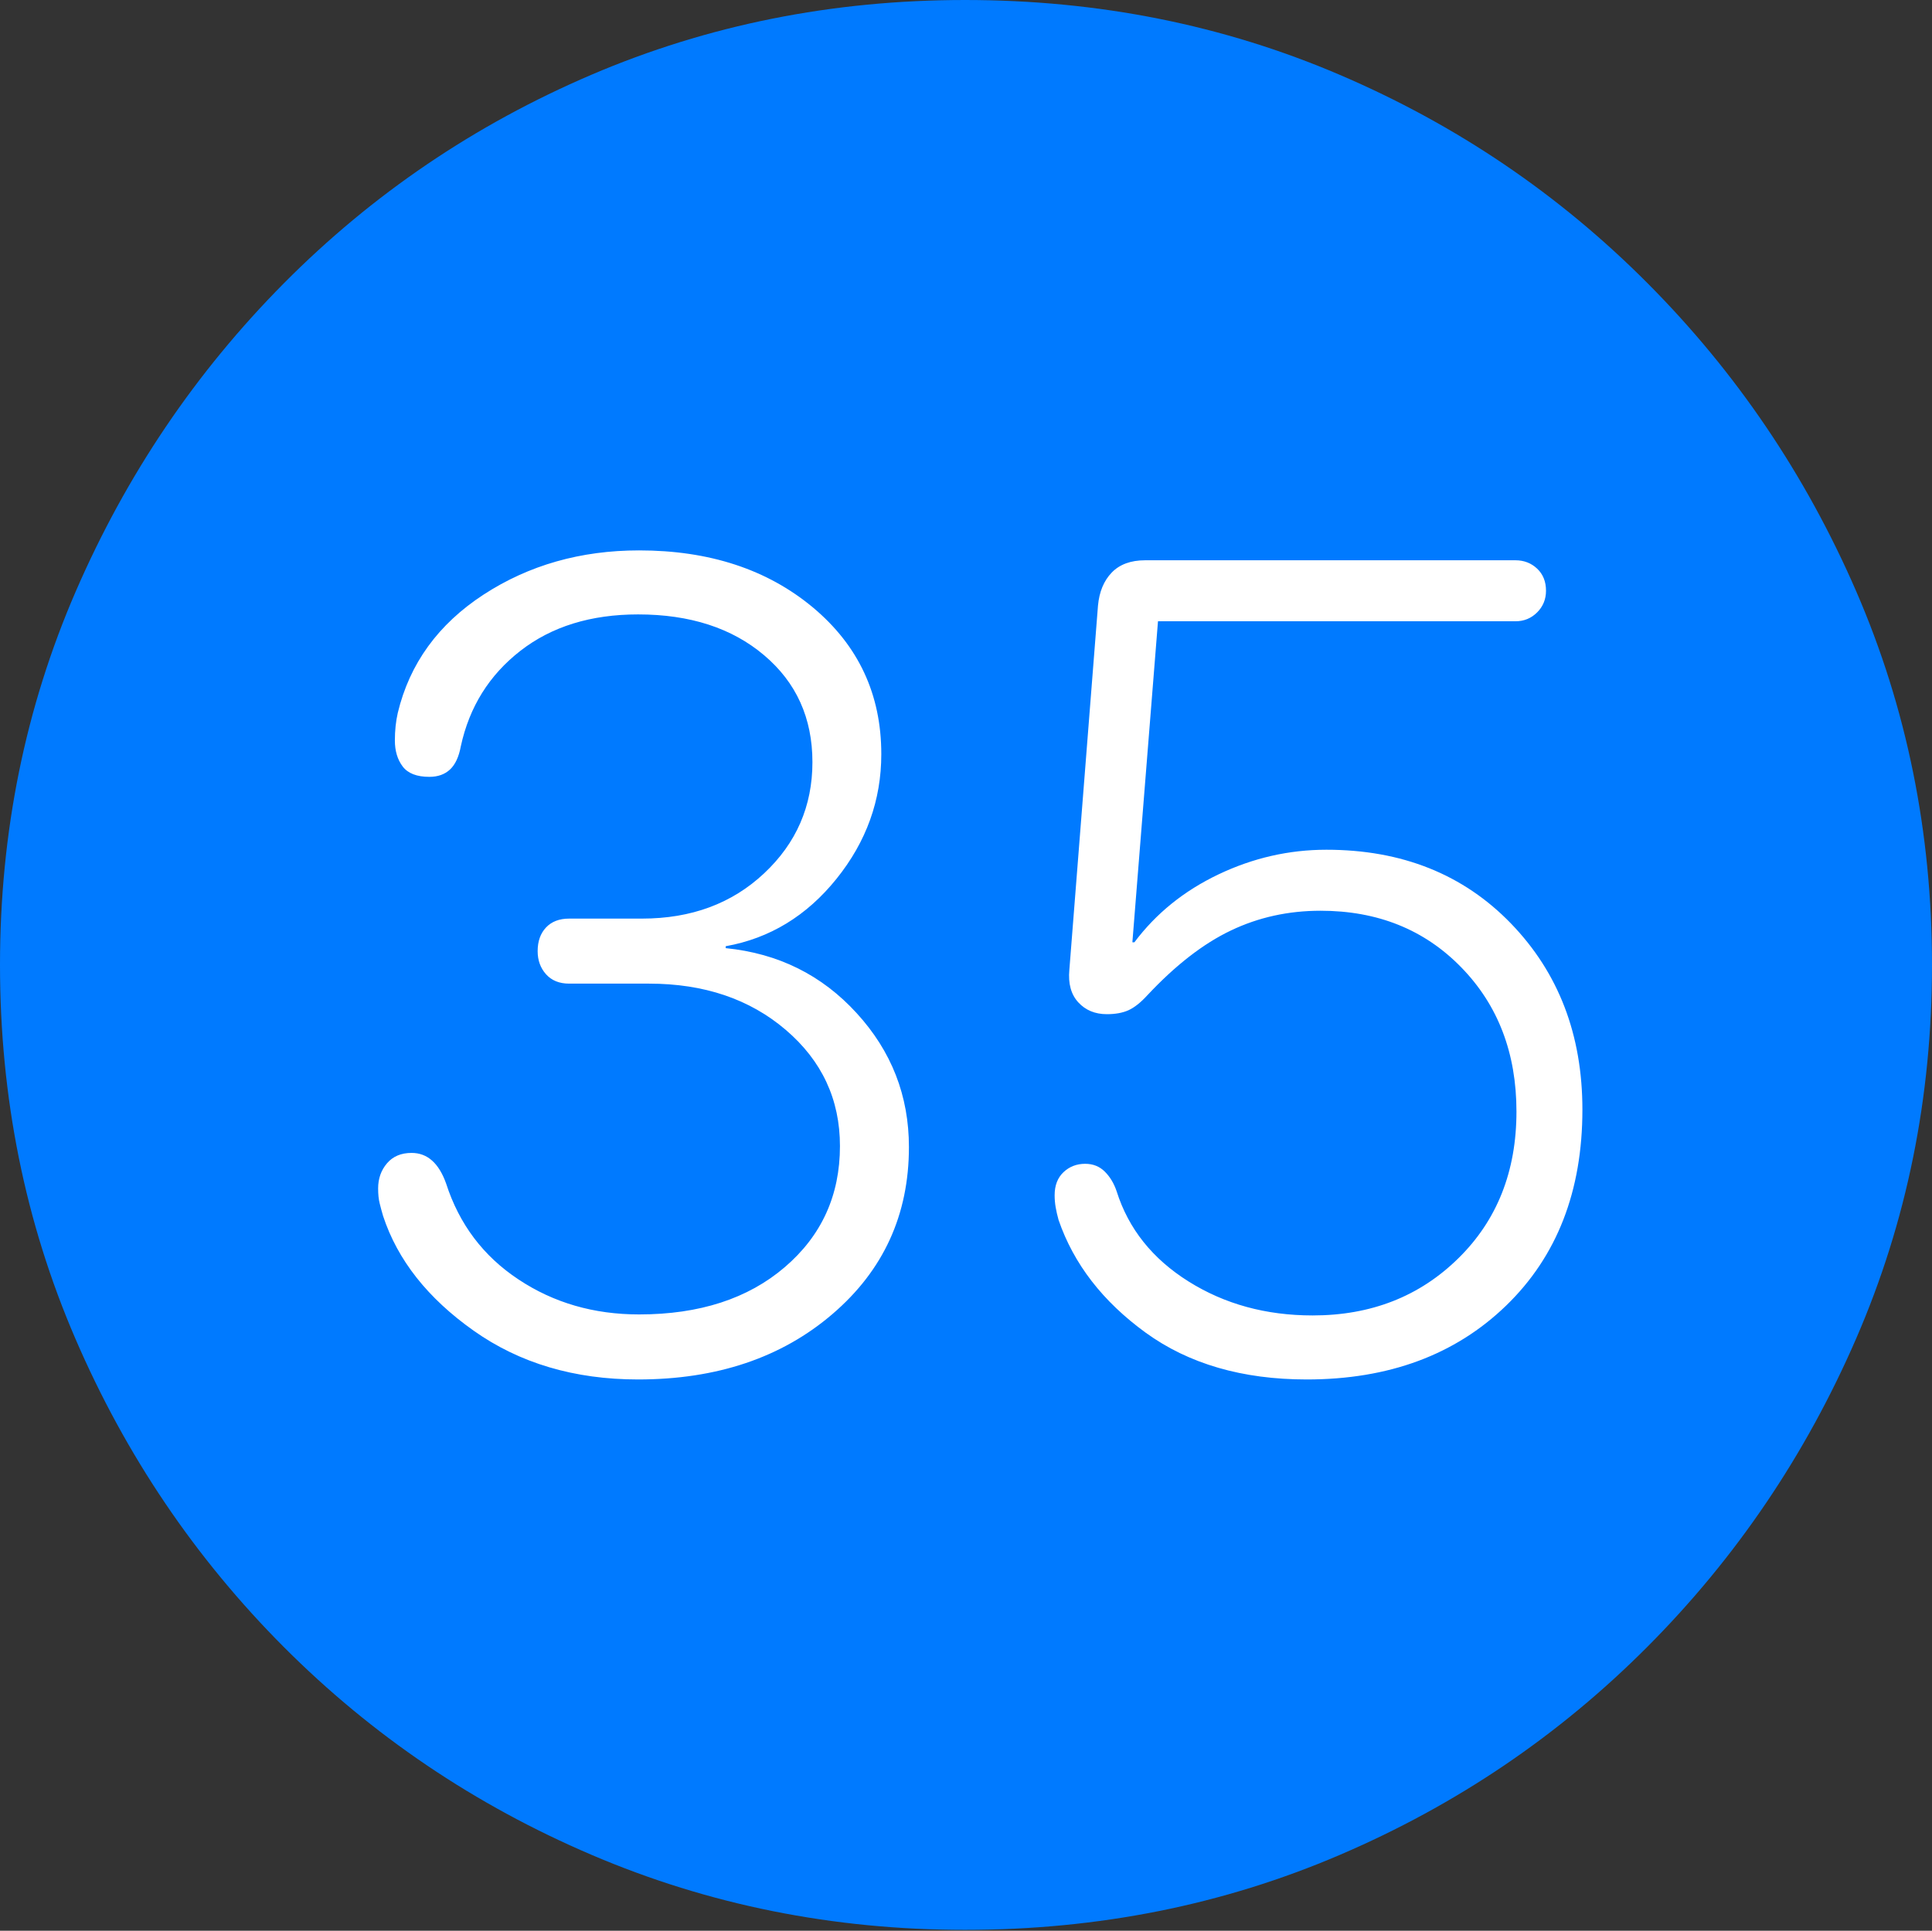 <?xml version="1.0" encoding="UTF-8"?>
<!--Generator: Apple Native CoreSVG 175-->
<!DOCTYPE svg
PUBLIC "-//W3C//DTD SVG 1.1//EN"
       "http://www.w3.org/Graphics/SVG/1.1/DTD/svg11.dtd">
<svg version="1.1" xmlns="http://www.w3.org/2000/svg" xmlns:xlink="http://www.w3.org/1999/xlink" width="19.16" height="19.15">
 <rect width="100%" height="100%" fill="#333333" stroke="none"/>
 <g>
  <rect height="19.15" opacity="0" width="19.16" x="0" y="0"/>
  <path d="M9.57 19.141Q11.553 19.141 13.286 18.398Q15.02 17.656 16.338 16.333Q17.656 15.01 18.408 13.276Q19.16 11.543 19.16 9.57Q19.16 7.598 18.408 5.864Q17.656 4.131 16.338 2.808Q15.02 1.484 13.286 0.742Q11.553 0 9.57 0Q7.598 0 5.864 0.742Q4.131 1.484 2.817 2.808Q1.504 4.131 0.752 5.864Q0 7.598 0 9.57Q0 11.543 0.747 13.276Q1.494 15.01 2.812 16.333Q4.131 17.656 5.869 18.398Q7.607 19.141 9.57 19.141Z" fill="#007aff"/>
  <path d="M6.328 13.682Q5.381 13.682 4.697 13.198Q4.014 12.715 3.799 12.06Q3.779 11.992 3.765 11.934Q3.75 11.875 3.75 11.787Q3.75 11.641 3.838 11.538Q3.926 11.435 4.082 11.435Q4.316 11.435 4.424 11.738Q4.619 12.344 5.142 12.69Q5.664 13.037 6.338 13.037Q7.236 13.037 7.783 12.568Q8.33 12.1 8.33 11.367Q8.33 10.674 7.793 10.215Q7.256 9.756 6.436 9.756L5.645 9.756Q5.498 9.756 5.415 9.663Q5.332 9.57 5.332 9.434Q5.332 9.287 5.415 9.199Q5.498 9.111 5.645 9.111L6.367 9.111Q7.1 9.111 7.578 8.662Q8.057 8.213 8.057 7.559Q8.057 6.904 7.578 6.499Q7.1 6.094 6.328 6.094Q5.625 6.094 5.161 6.455Q4.697 6.816 4.57 7.402Q4.541 7.559 4.463 7.632Q4.385 7.705 4.258 7.705Q4.072 7.705 3.994 7.603Q3.916 7.5 3.916 7.344Q3.916 7.197 3.945 7.07Q4.121 6.338 4.795 5.898Q5.469 5.459 6.338 5.459Q7.383 5.459 8.062 6.025Q8.74 6.592 8.74 7.48Q8.74 8.164 8.296 8.716Q7.852 9.268 7.197 9.385L7.197 9.404Q7.979 9.482 8.496 10.049Q9.014 10.615 9.014 11.377Q9.014 12.383 8.257 13.032Q7.5 13.682 6.328 13.682ZM12.959 13.682Q12.002 13.682 11.362 13.218Q10.723 12.754 10.498 12.1Q10.479 12.031 10.469 11.973Q10.459 11.914 10.459 11.855Q10.459 11.709 10.547 11.626Q10.635 11.543 10.762 11.543Q10.879 11.543 10.957 11.621Q11.035 11.699 11.074 11.816Q11.25 12.373 11.787 12.71Q12.324 13.047 13.018 13.047Q13.887 13.047 14.463 12.48Q15.039 11.914 15.039 11.025Q15.039 10.156 14.492 9.595Q13.945 9.033 13.096 9.033Q12.617 9.033 12.207 9.229Q11.797 9.424 11.377 9.873Q11.279 9.98 11.191 10.02Q11.104 10.059 10.977 10.059Q10.801 10.059 10.693 9.941Q10.586 9.824 10.605 9.619L10.889 6.006Q10.908 5.801 11.025 5.679Q11.143 5.557 11.357 5.557L15.029 5.557Q15.156 5.557 15.244 5.64Q15.332 5.723 15.332 5.859Q15.332 5.986 15.244 6.074Q15.156 6.162 15.029 6.162L11.484 6.162L11.23 9.346L11.25 9.346Q11.572 8.916 12.085 8.672Q12.598 8.428 13.154 8.428Q14.277 8.428 14.985 9.16Q15.693 9.893 15.693 11.006Q15.693 12.217 14.937 12.949Q14.18 13.682 12.959 13.682Z" fill="#ffffff"/>
 </g>
</svg>
